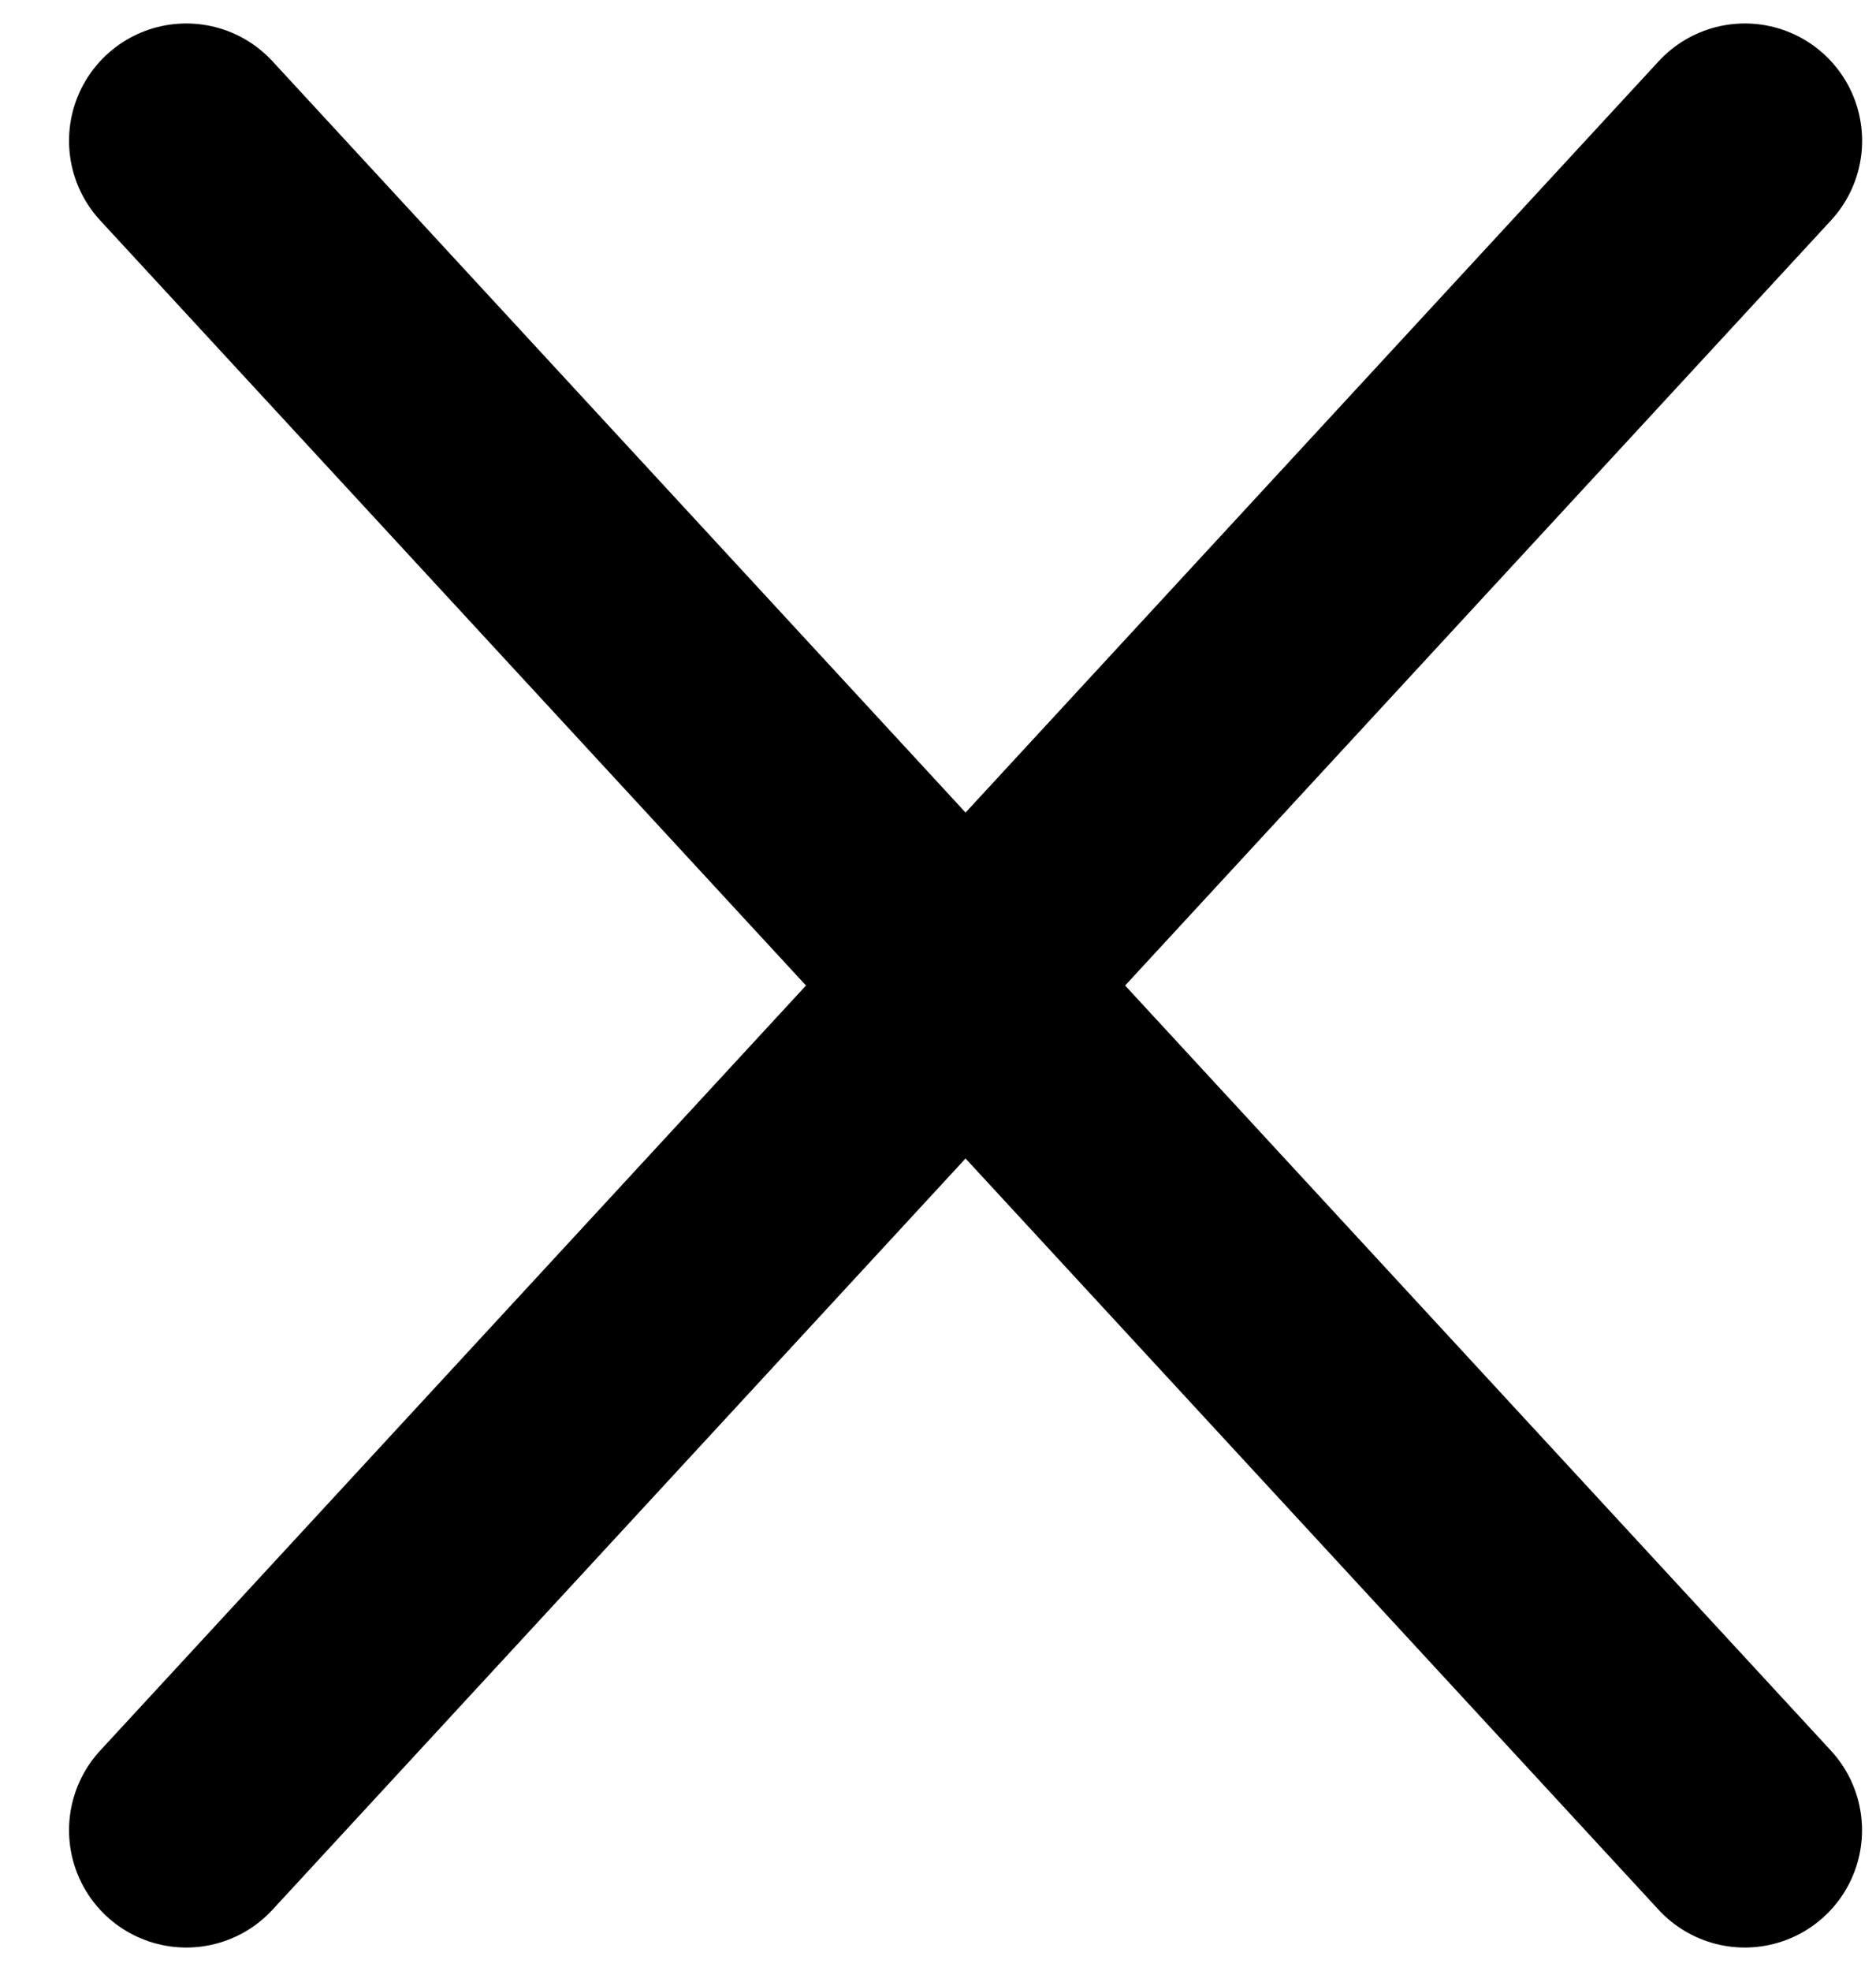 <svg width="20" height="21" viewBox="0 0 20 21" fill="none" xmlns="http://www.w3.org/2000/svg">
<path d="M1.986 19.5L18.602 1.5" stroke="black" stroke-width="2.5" stroke-linecap="round" stroke-linejoin="round"/>
<path d="M18.601 19.5L1.986 1.5" stroke="black" stroke-width="2.5" stroke-linecap="round" stroke-linejoin="round"/>
</svg>
